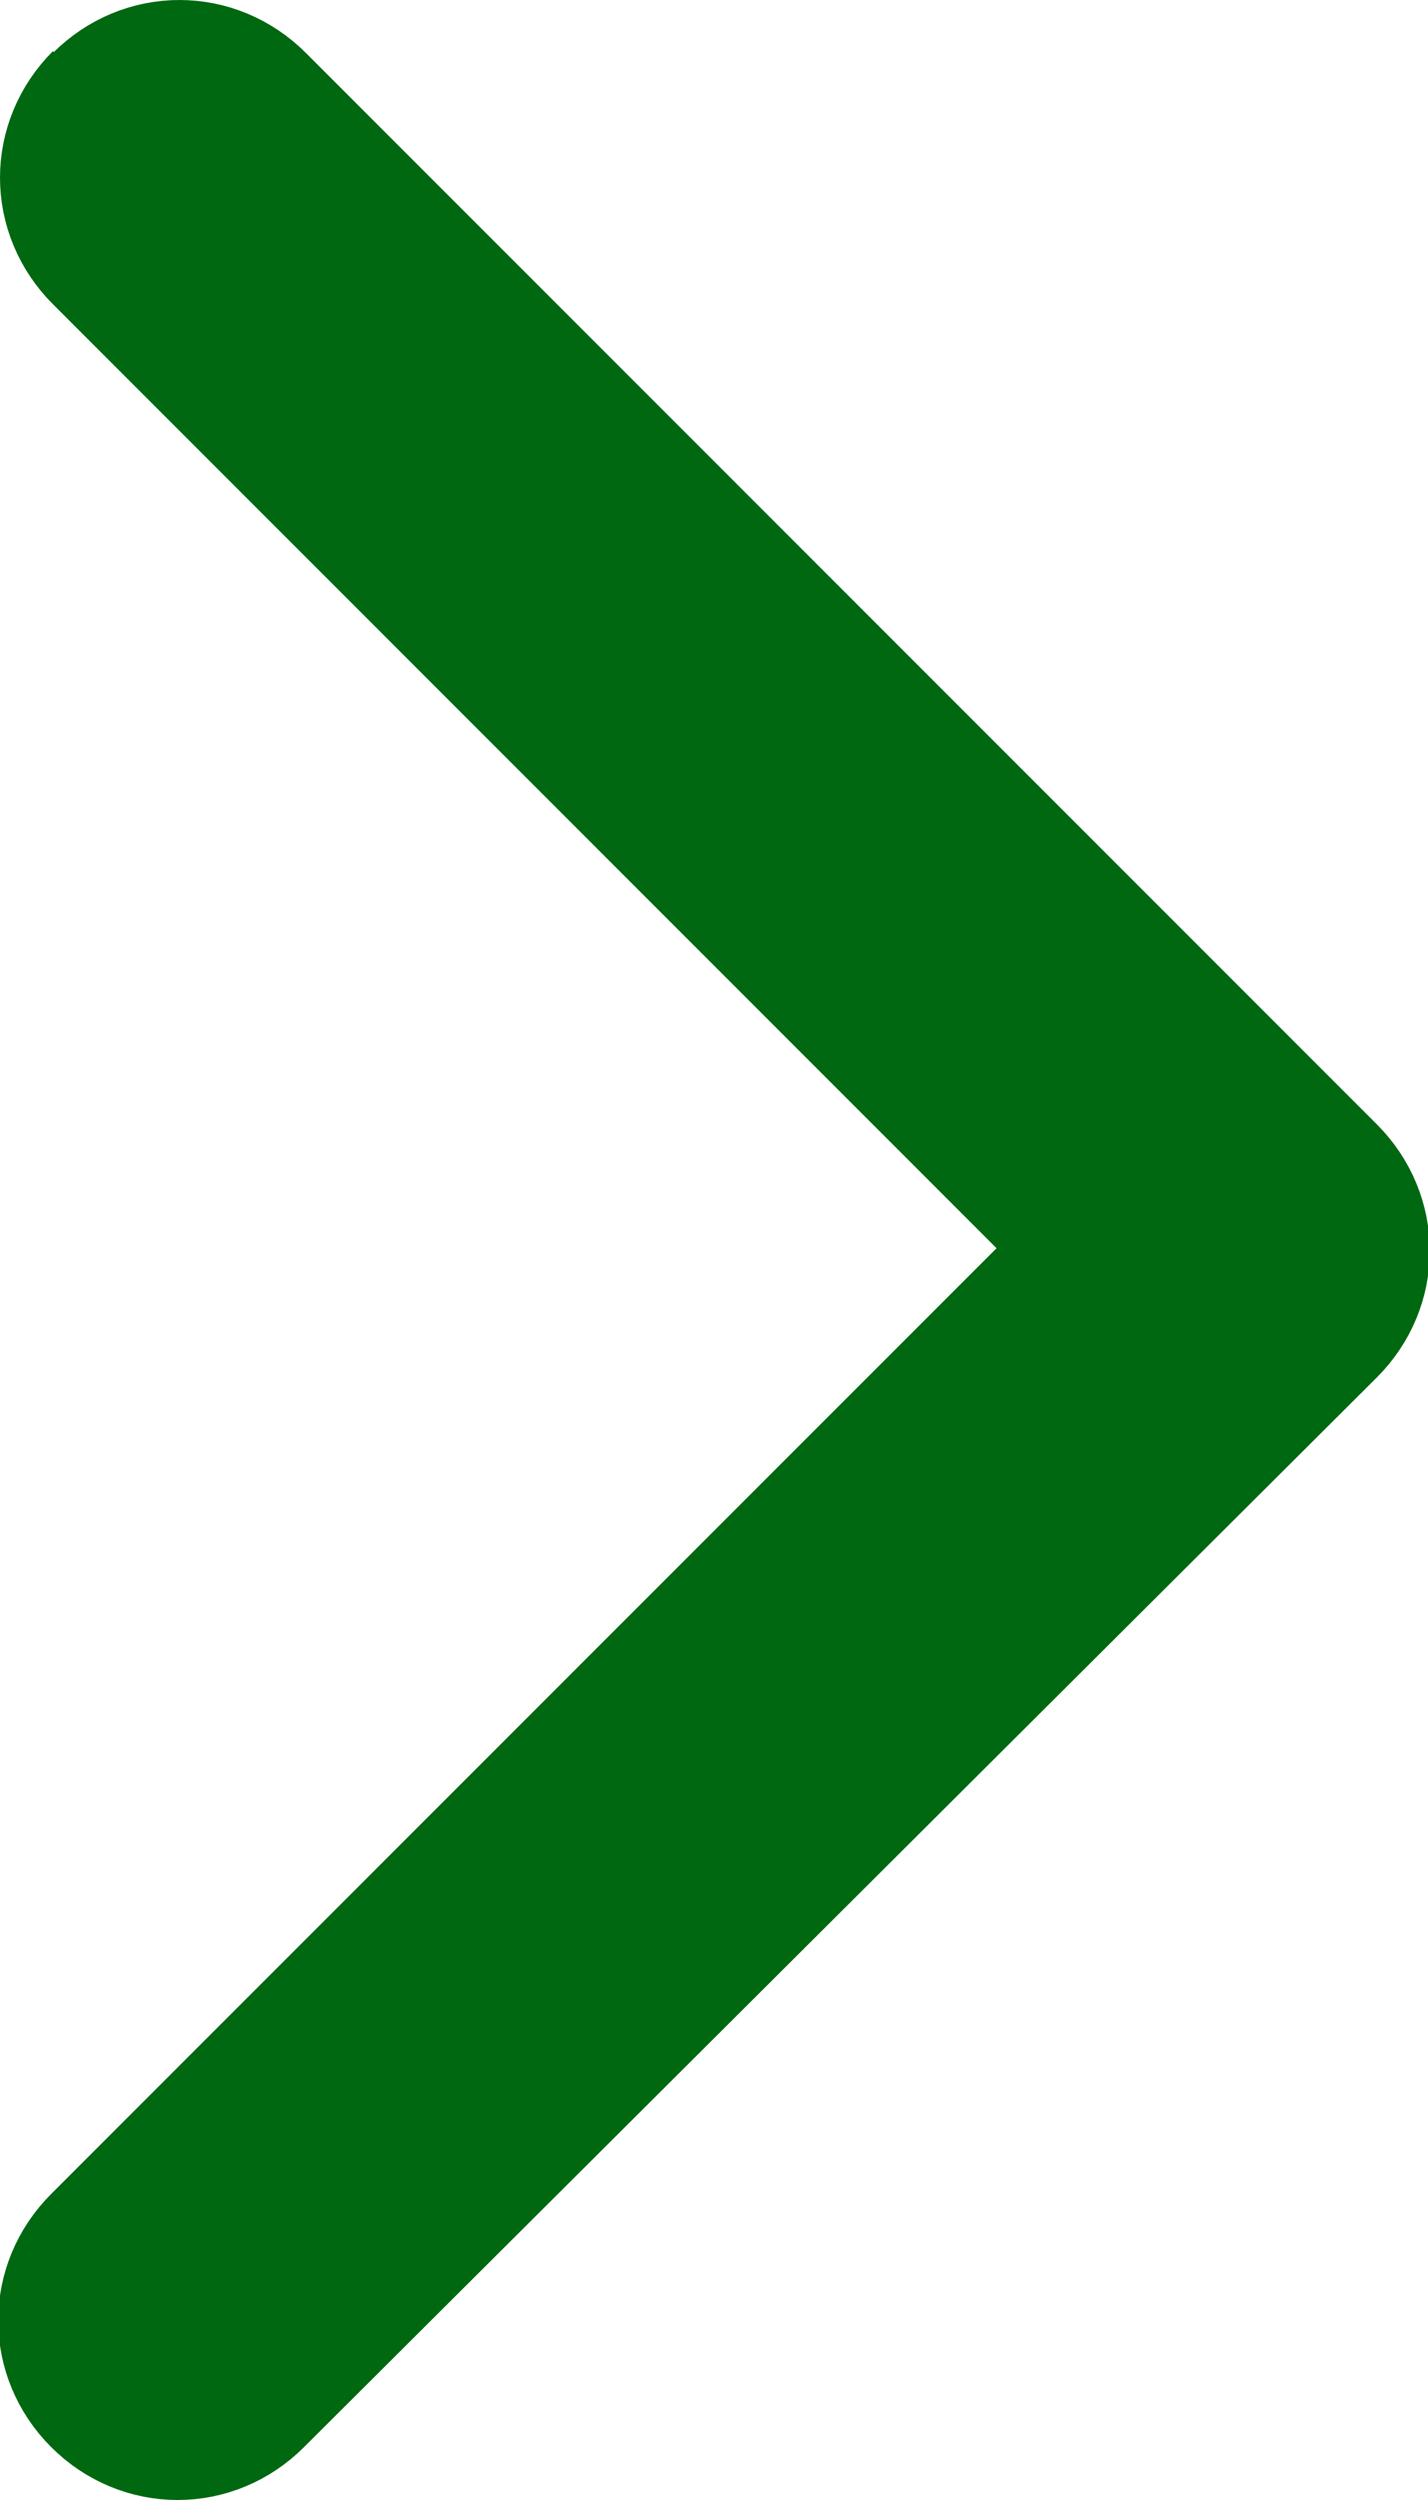 <?xml version="1.0" encoding="UTF-8"?>
<svg id="Layer_1" data-name="Layer 1" xmlns="http://www.w3.org/2000/svg" viewBox="0 0 8 14">
  <defs>
    <style>
      .cls-1 {
        fill: #006810;
        fill-rule: evenodd;
        stroke: #006810;
        stroke-miterlimit: 10;
      }
    </style>
  </defs>
  <path class="cls-1" d="M.65.65c.2-.2.51-.2.71,0,0,0,0,0,0,0l6,6c.2.2.2.51,0,.71,0,0,0,0,0,0L1.35,13.35c-.2.2-.51.2-.71,0s-.2-.51,0-.71l5.65-5.65L.65,1.35c-.2-.2-.2-.51,0-.71,0,0,0,0,0,0"/>
</svg>